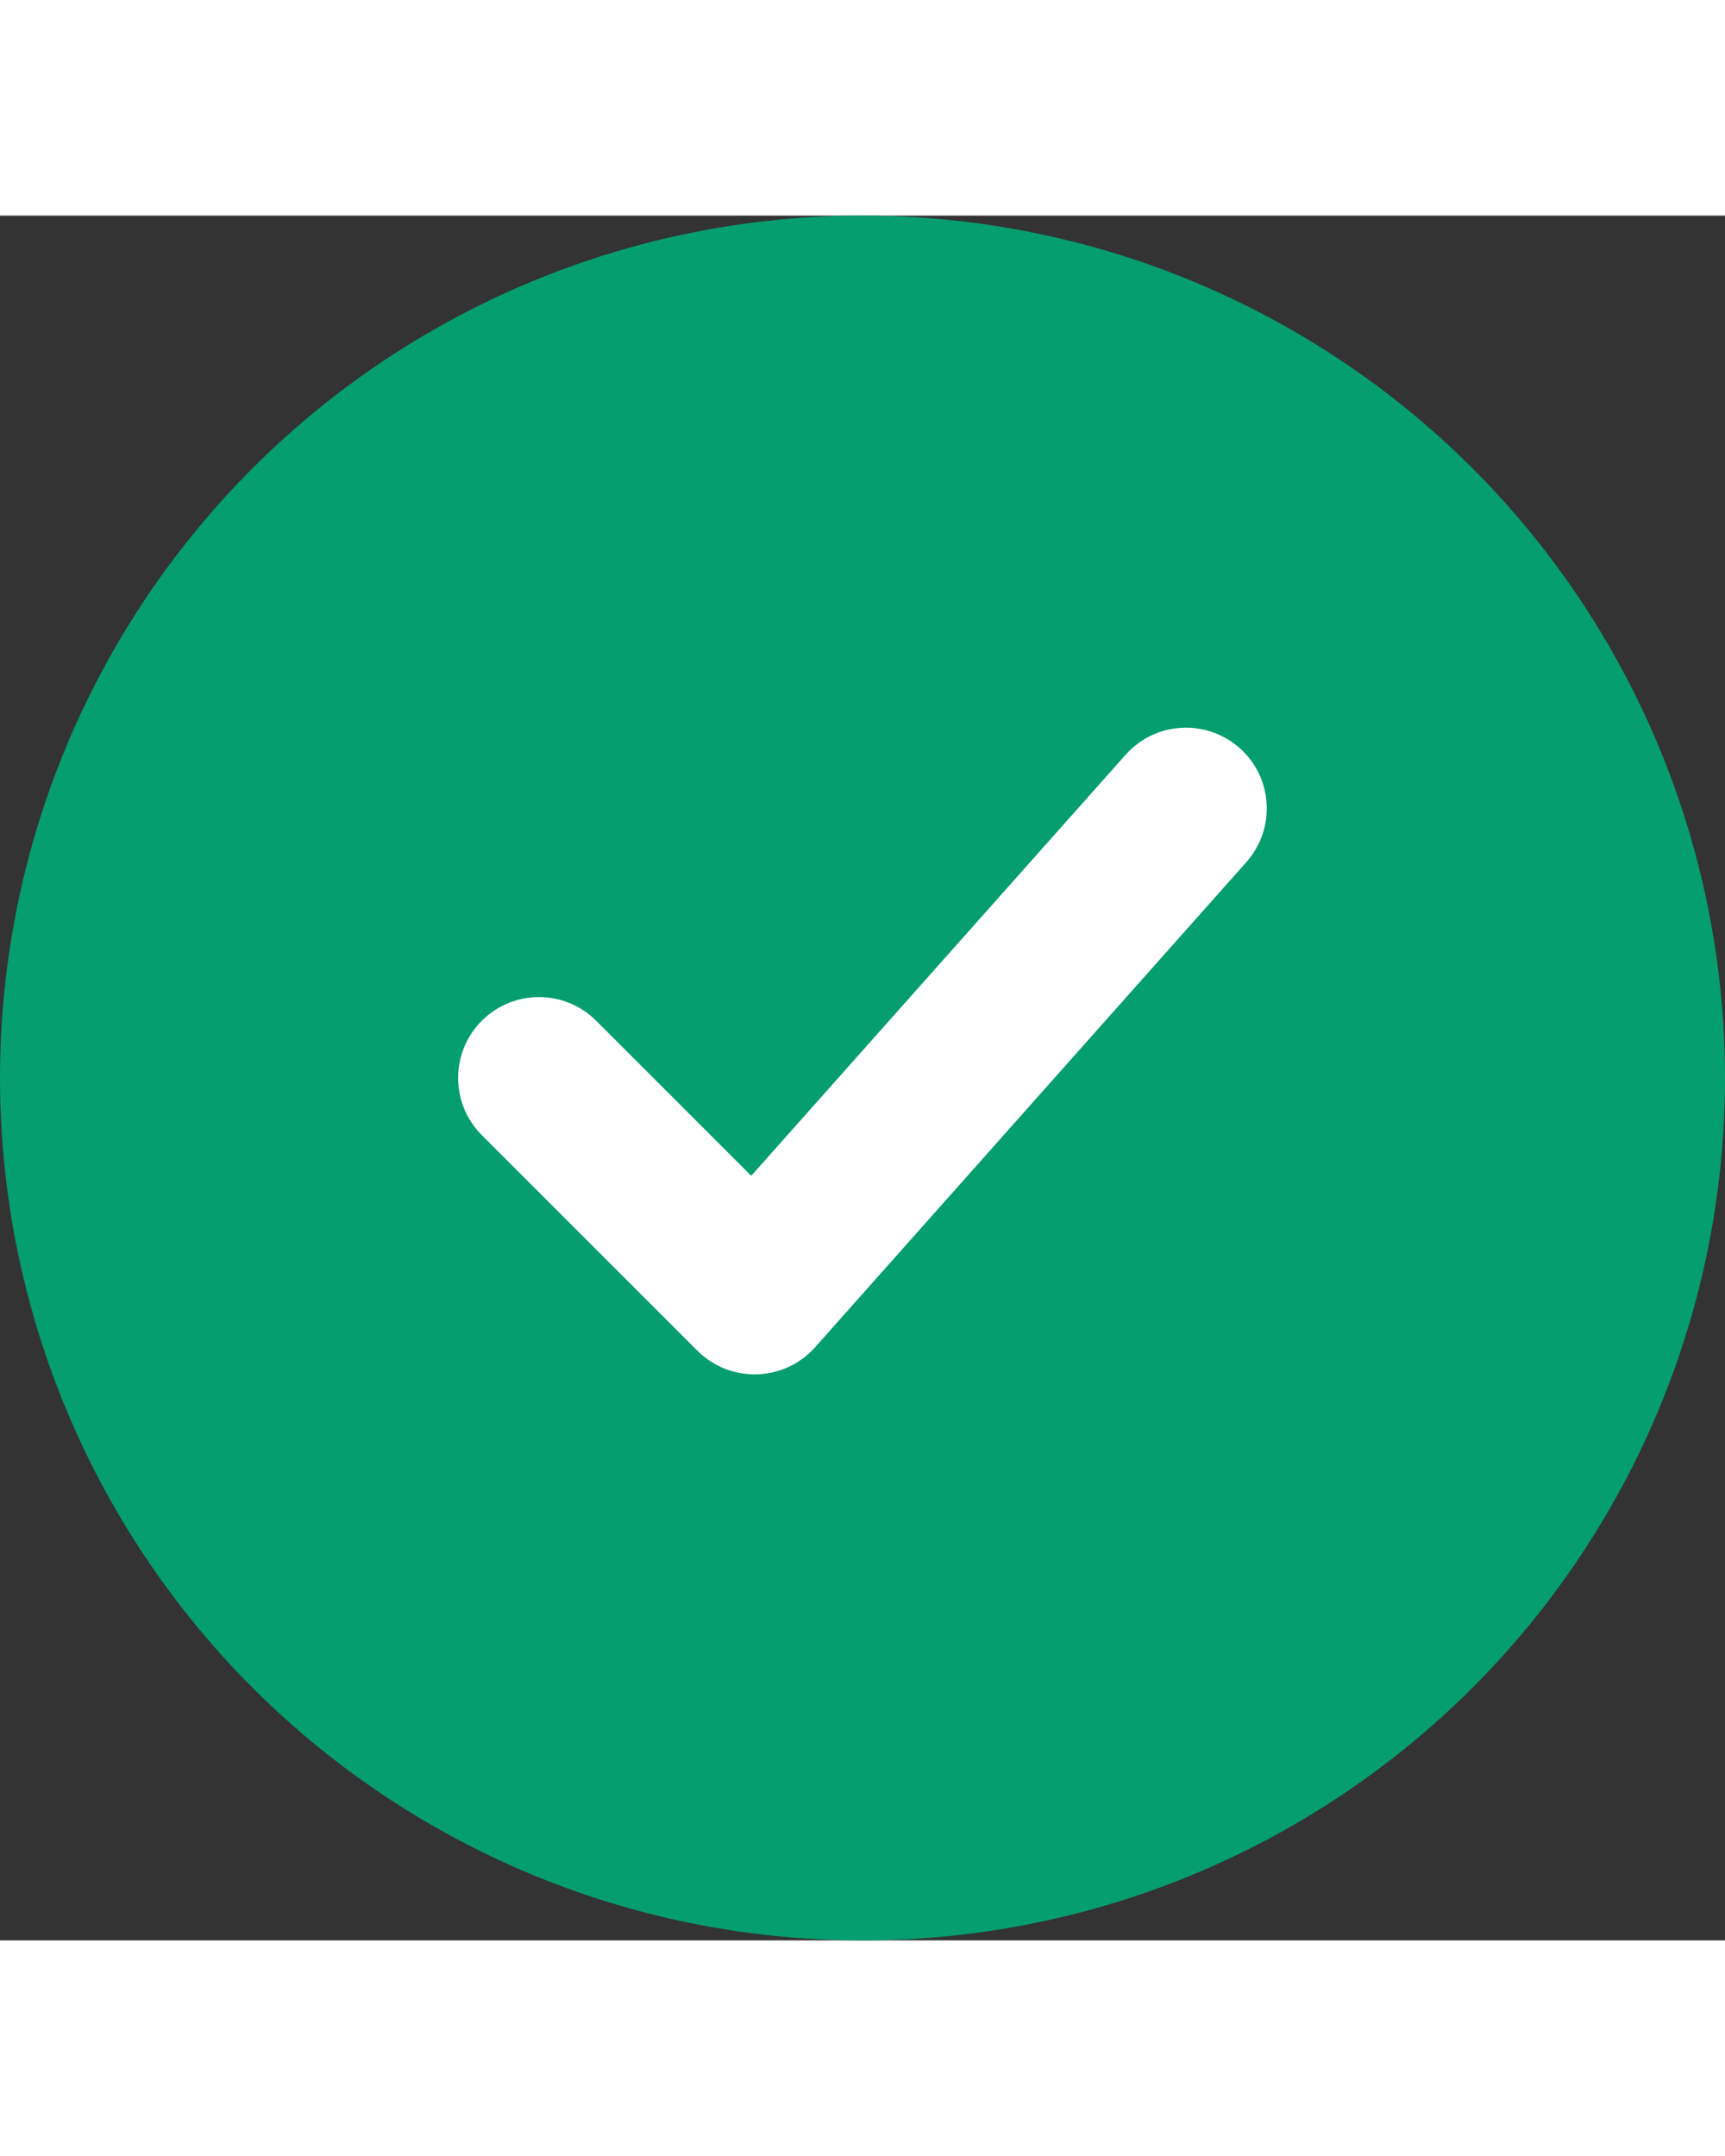 <svg fill="none" height="100" viewBox="0 0 16 16" width="80" xmlns="http://www.w3.org/2000/svg">
    <rect x="0" y="0" width="16" height="16" fill="#333333" stroke="none"/>
    <circle cx="8" cy="8" fill="#059e6f" r="8" transform="matrix(-1 0 0 -1 16 16)" />
    <path clip-rule="evenodd"
        d="m11.498 4.939c.31.275.337.749.062 1.059l-4 4.5c-.137.154-.332.245-.539.251s-.406-.073-.552-.219l-2-2c-.293-.293-.293-.768 0-1.061.293-.293.768-.293 1.061 0l1.438 1.438 3.472-3.905c.275-.31.749-.337 1.059-.062z"
        fill="#fff" fill-rule="evenodd" />
</svg>